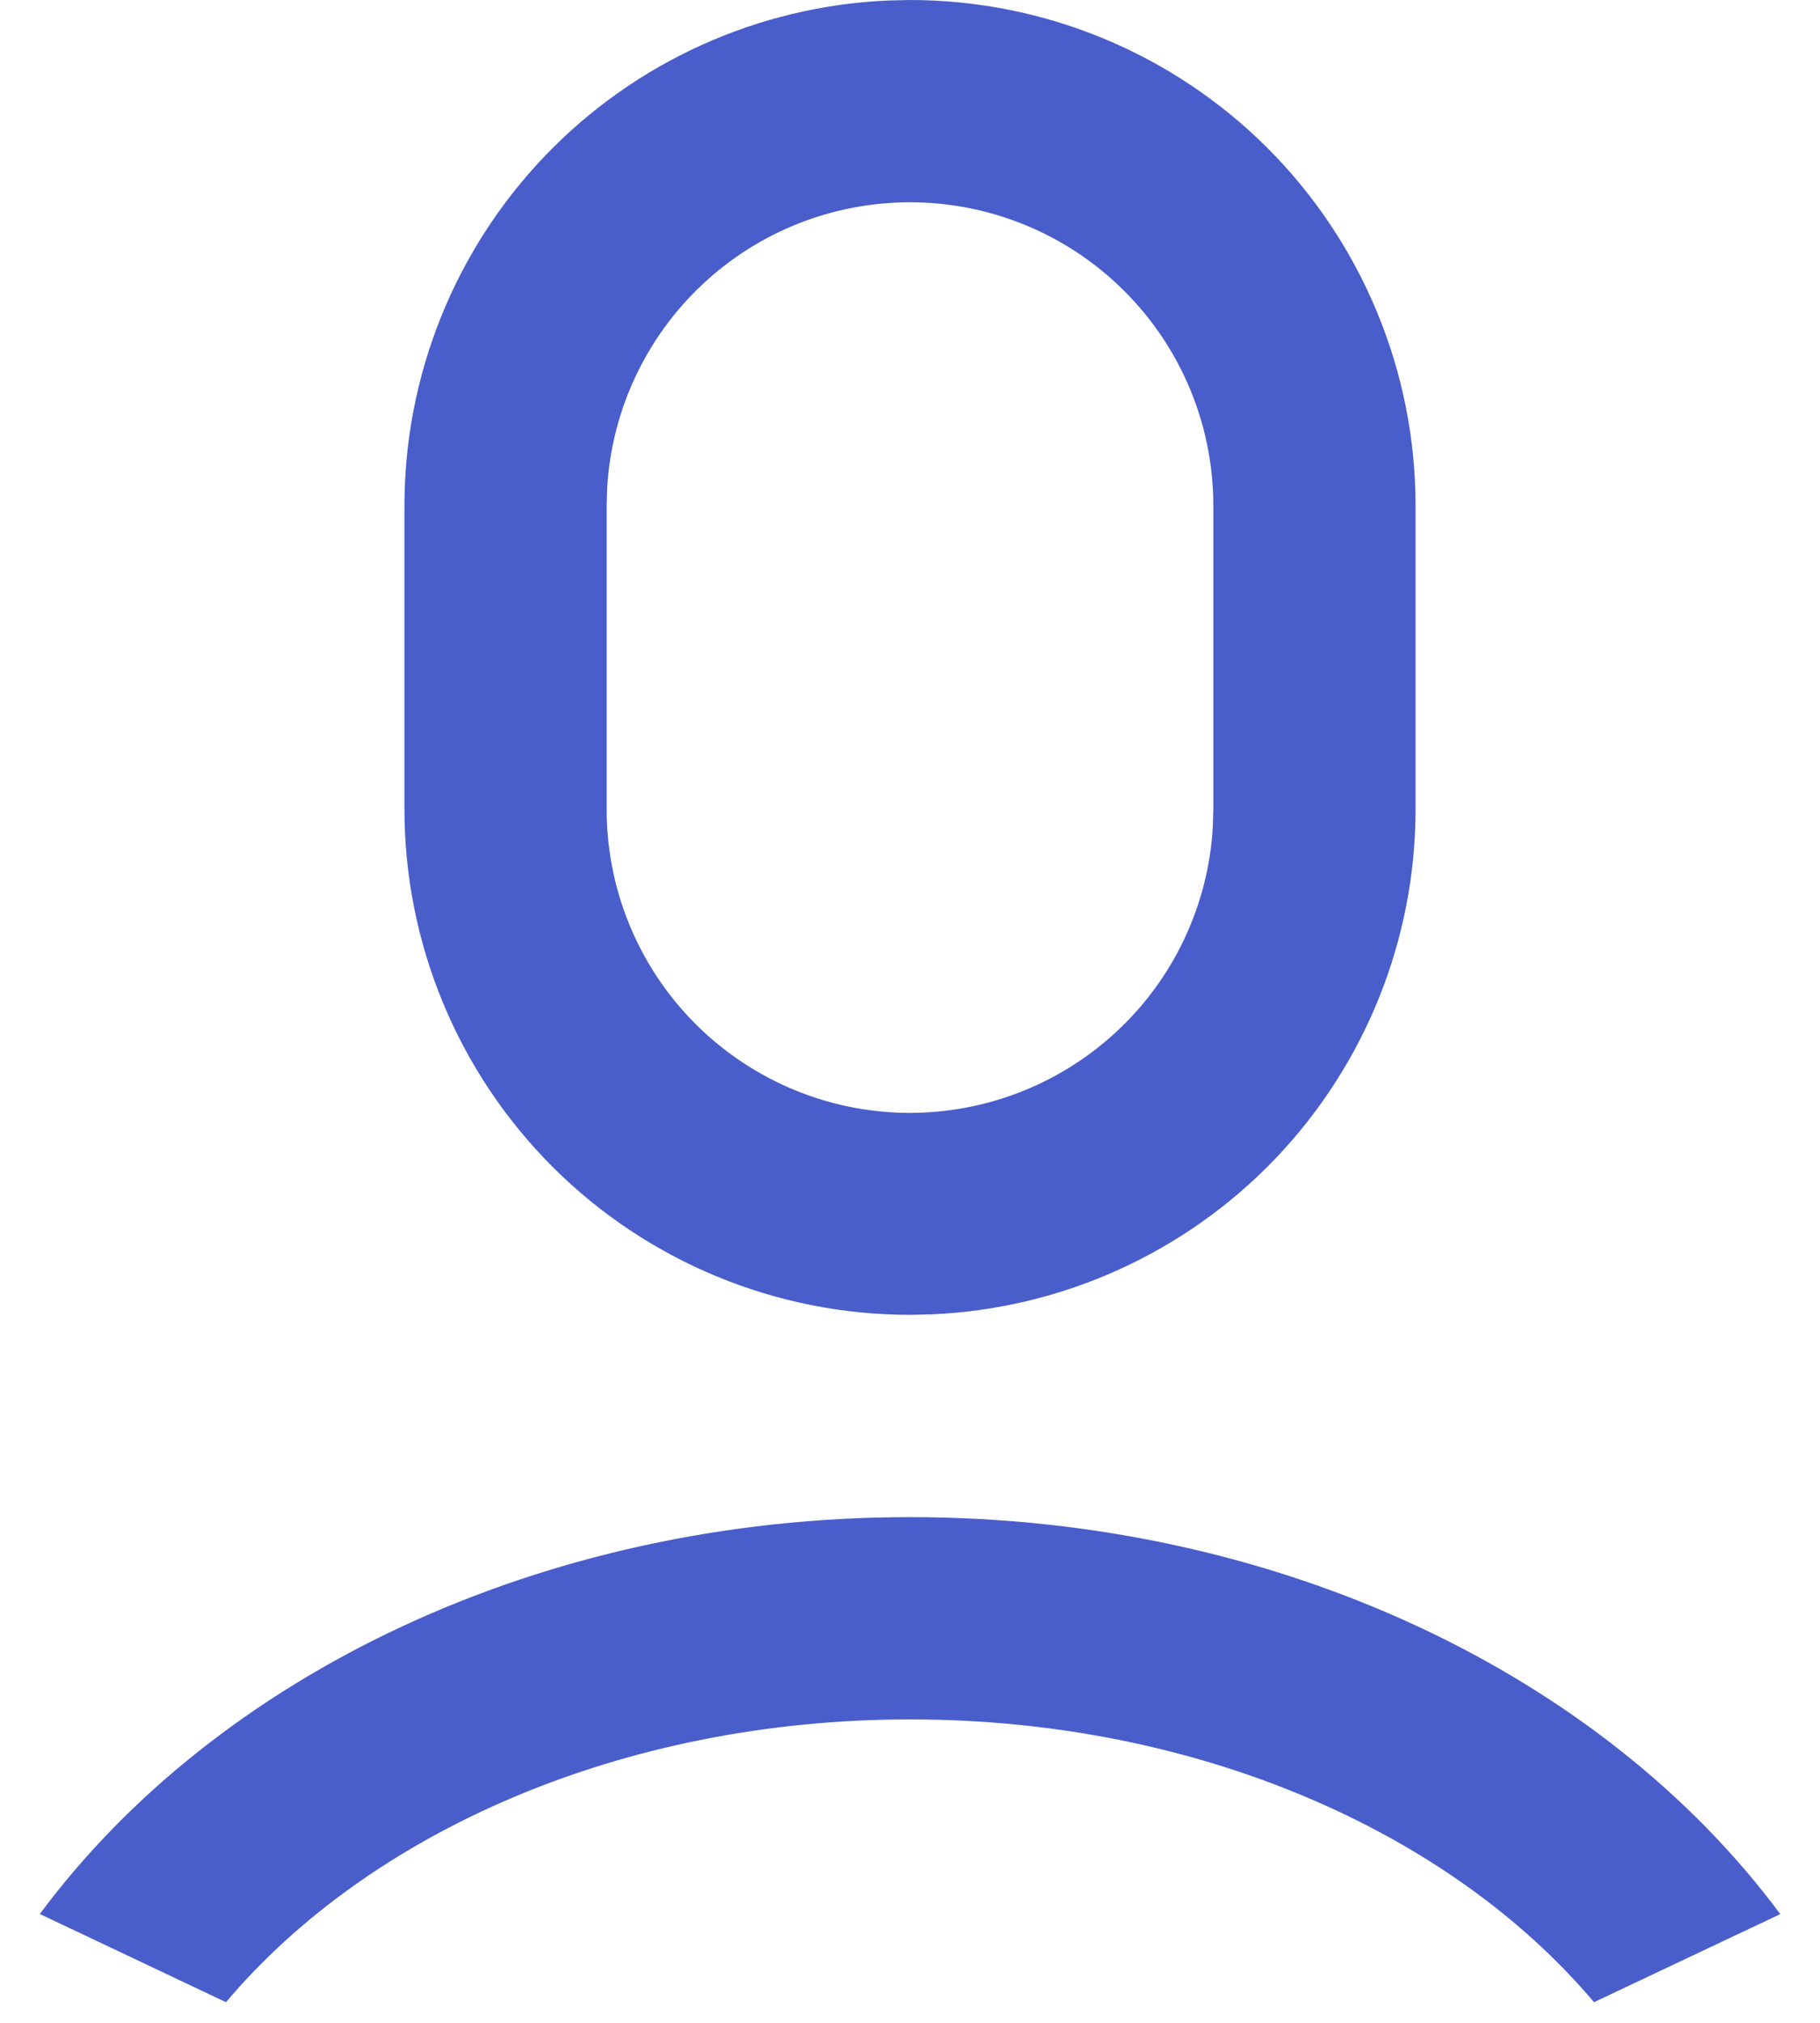 <svg width="18" height="20" viewBox="0 0 18 20" fill="none" xmlns="http://www.w3.org/2000/svg">
<path d="M9 15C12.662 15 15.865 16.575 17.607 18.925L15.765 19.796C14.347 18.116 11.847 17 9 17C6.153 17 3.653 18.116 2.235 19.796L0.394 18.924C2.136 16.574 5.338 15 9 15ZM9 0C10.326 0 11.598 0.527 12.536 1.464C13.473 2.402 14 3.674 14 5V8C14 9.288 13.502 10.527 12.611 11.458C11.72 12.388 10.504 12.939 9.217 12.995L9 13C7.674 13 6.402 12.473 5.464 11.536C4.527 10.598 4 9.326 4 8V5C4 3.712 4.498 2.473 5.389 1.542C6.28 0.612 7.496 0.061 8.783 0.005L9 0ZM9 2C8.235 2 7.498 2.292 6.942 2.817C6.385 3.342 6.05 4.06 6.005 4.824L6 5V8C5.999 8.781 6.303 9.531 6.847 10.092C7.391 10.652 8.131 10.979 8.912 11.002C9.693 11.024 10.451 10.742 11.027 10.214C11.603 9.687 11.95 8.956 11.995 8.176L12 8V5C12 4.204 11.684 3.441 11.121 2.879C10.559 2.316 9.796 2 9 2Z" fill="#495ECA"/>
</svg>
